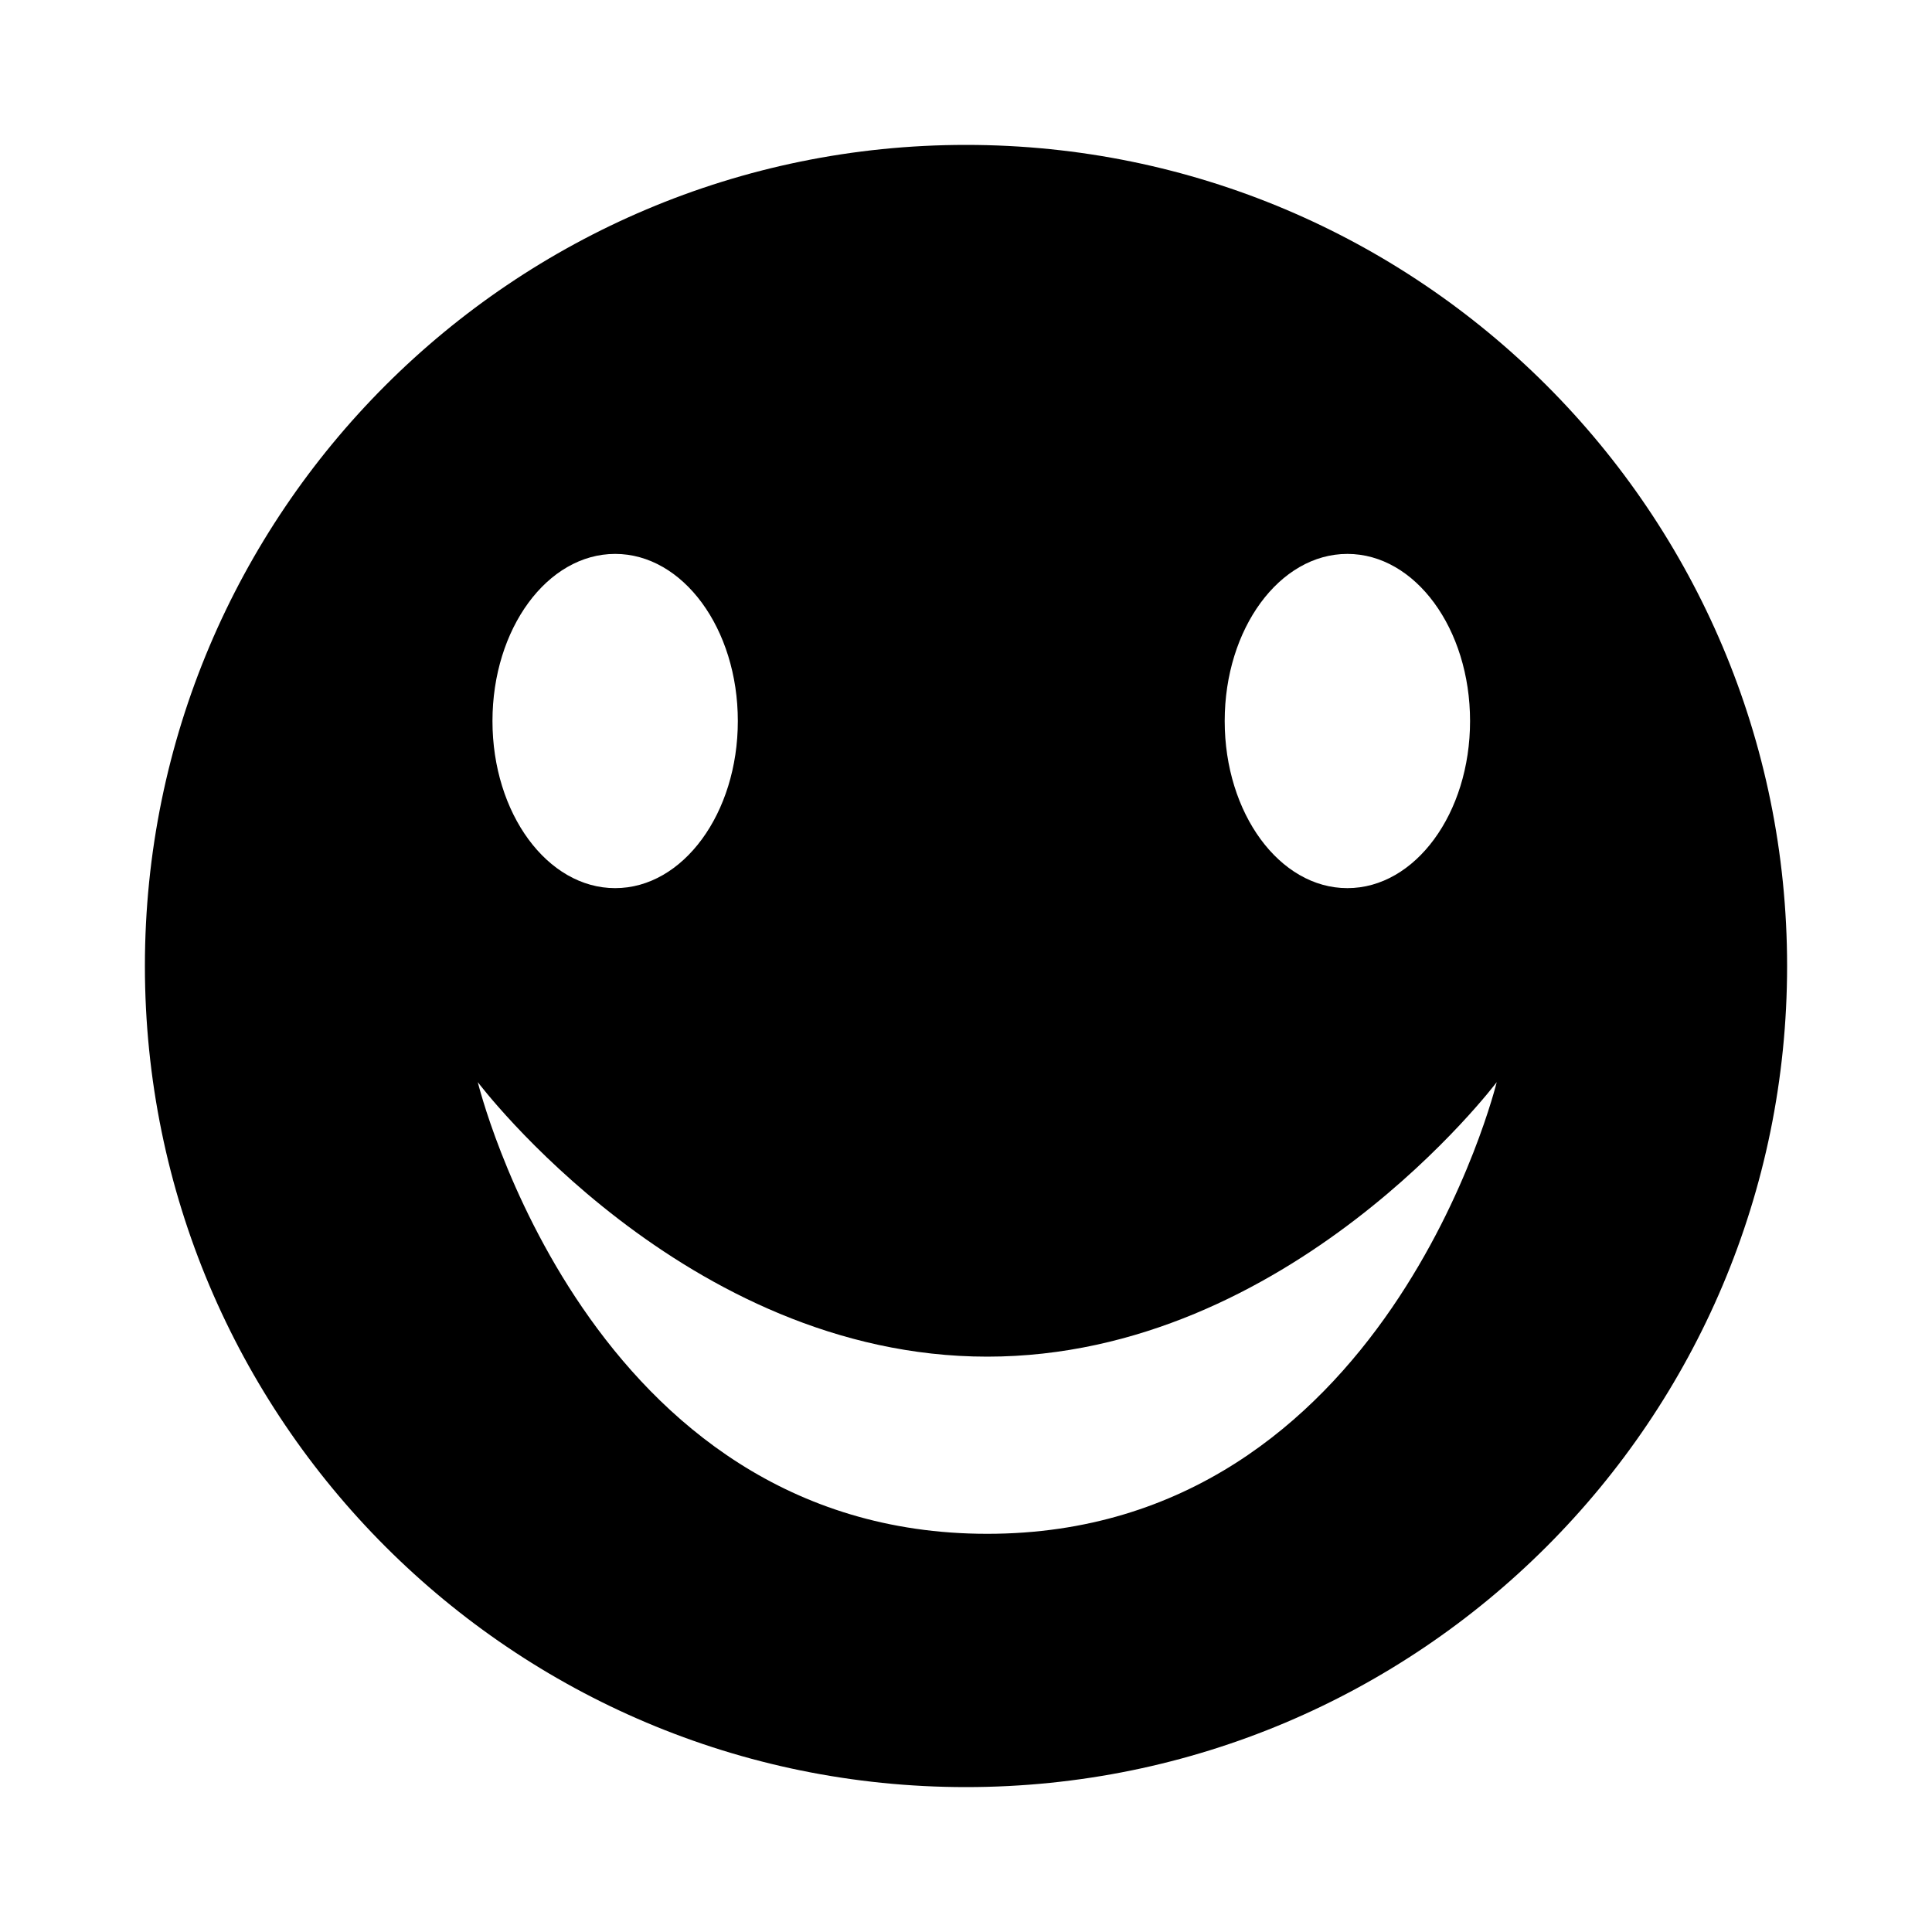 <?xml version="1.0" encoding="iso-8859-1"?>
<!-- Generator: Adobe Illustrator 18.1.0, SVG Export Plug-In . SVG Version: 6.00 Build 0)  -->
<!DOCTYPE svg PUBLIC "-//W3C//DTD SVG 1.1//EN" "http://www.w3.org/Graphics/SVG/1.1/DTD/svg11.dtd">
<svg version="1.1" id="Layer_1" xmlns="http://www.w3.org/2000/svg" xmlns:xlink="http://www.w3.org/1999/xlink" x="0px" y="0px"
	 width="1000px" height="1000px" viewBox="0 0 1000 1000" style="enable-background:new 0 0 1000 1000;" xml:space="preserve">
<style type="text/css">
	.st0{fill-rule:evenodd;clip-rule:evenodd;}
</style>
<path d="M500,75C265.3,75,75,265.3,75,500c0,234.7,190.3,425,425,425c234.7,0,425-190.3,425-425C925,265.3,734.7,75,500,75z
	 M697.4,286.7c35.1,0,63.5,38.7,63.5,86.5c0,47.8-28.4,86.5-63.5,86.5c-35.1,0-63.5-38.7-63.5-86.5
	C633.9,325.4,662.3,286.7,697.4,286.7z M318.4,286.7c35.1,0,63.5,38.7,63.5,86.5c0,47.8-28.4,86.5-63.5,86.5
	c-35.1,0-63.5-38.7-63.5-86.5C254.9,325.4,283.3,286.7,318.4,286.7z M511,793.9c-206.9,0-263.7-233.8-263.7-233.8
	S354.2,702.2,511,702.2s263.7-142.1,263.7-142.1S717.8,793.9,511,793.9z"/>
</svg>
